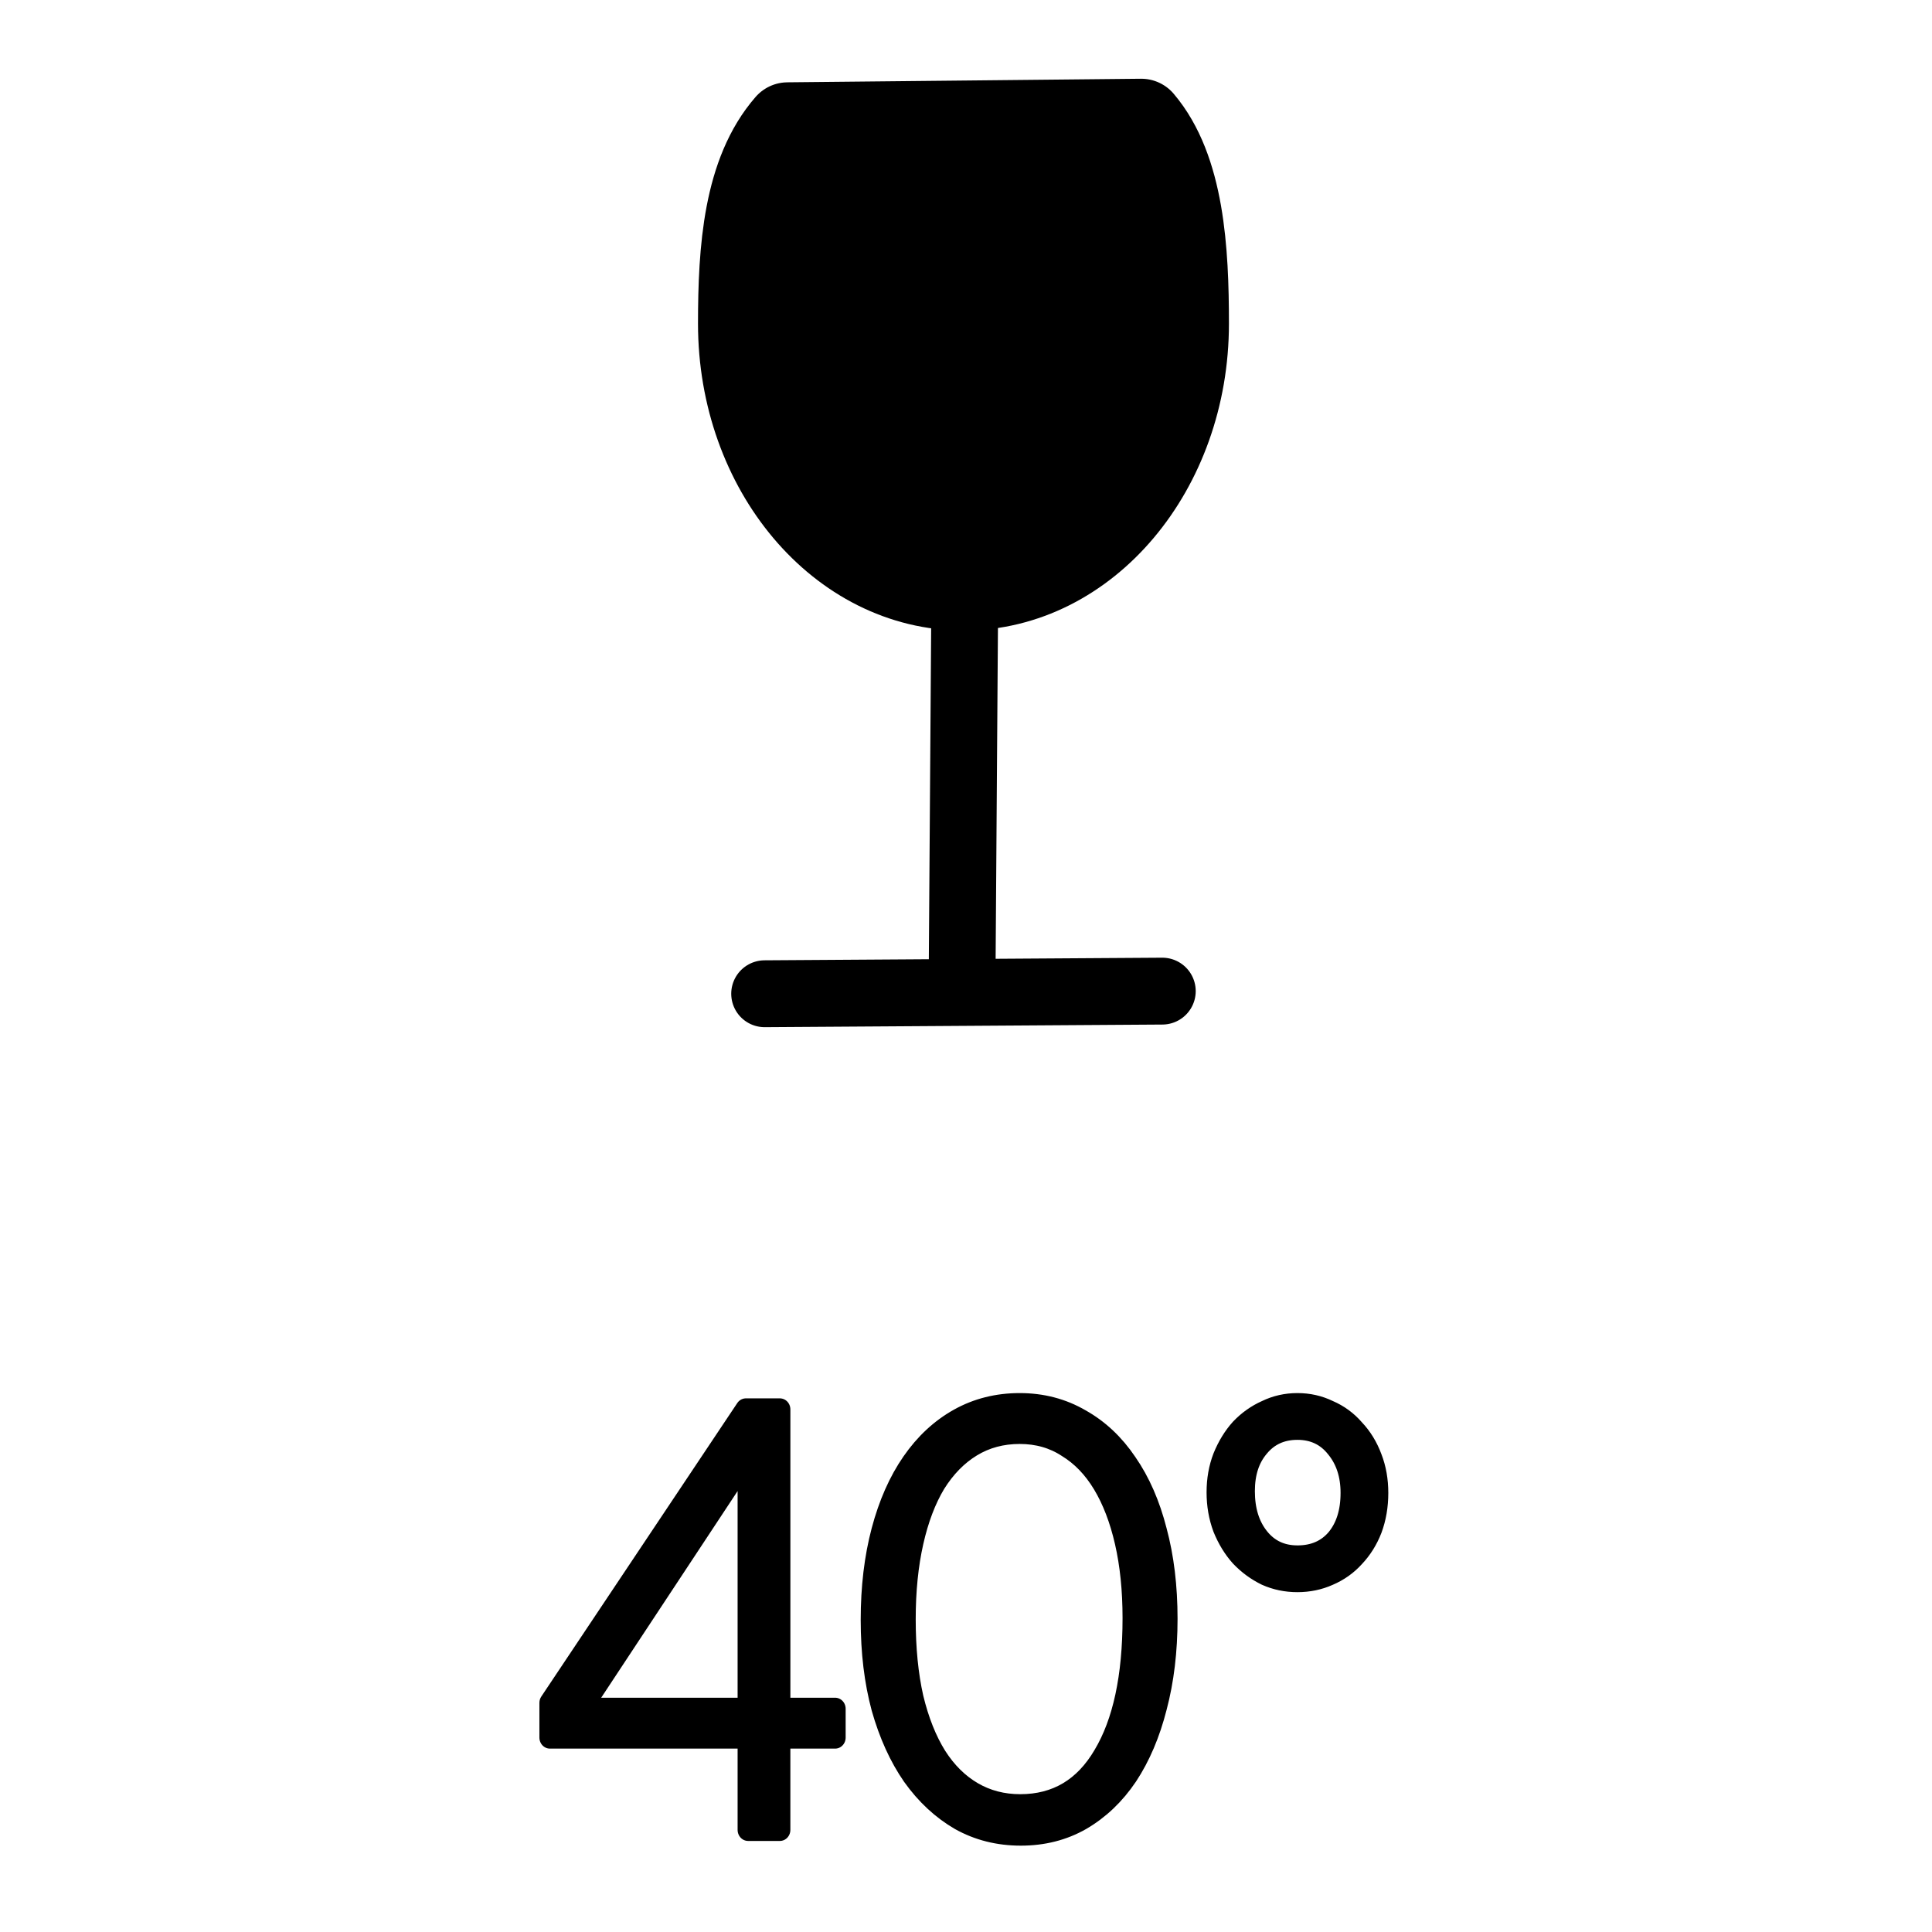 <svg width="24" height="24" viewBox="0 0 24 24" xml:space="preserve" xmlns="http://www.w3.org/2000/svg" xmlns:svg="http://www.w3.org/2000/svg" stroke="currentColor">
  <g transform="translate(1.954 -6.685)scale(.161)">
    <path d="M33.576 168.972H46.8v-19.018zm13.224 2.167H31.099v-2.61l15.524-22.07h2.698v22.513H53.7v2.167h-4.38v6.944H46.8zm21.56 5.087q4.29 0 6.59-3.716 2.344-3.715 2.344-10.35 0-3.184-.619-5.749t-1.769-4.379-2.83-2.786q-1.637-1.017-3.76-1.017t-3.804.973-2.875 2.786q-1.15 1.814-1.769 4.423t-.619 5.838q0 3.317.62 5.927.663 2.61 1.857 4.423 1.194 1.769 2.875 2.698 1.68.929 3.76.929zm.044 2.211q-2.653 0-4.82-1.15-2.168-1.194-3.76-3.317-1.548-2.123-2.433-5.086-.84-2.964-.84-6.59 0-3.671.84-6.679t2.389-5.13q1.548-2.124 3.715-3.273t4.821-1.15q2.654 0 4.82 1.194 2.168 1.15 3.672 3.273 1.548 2.123 2.344 5.086.84 2.963.84 6.59t-.84 6.634q-.796 2.964-2.3 5.13-1.504 2.124-3.67 3.318-2.124 1.15-4.778 1.15zm21.914-20.92q1.947 0 3.096-1.283 1.15-1.327 1.15-3.494 0-2.079-1.194-3.45-1.15-1.37-3.052-1.37-1.901 0-3.051 1.326-1.15 1.283-1.15 3.361 0 2.168 1.15 3.539t3.051 1.37zm0 1.857q-1.326 0-2.476-.486-1.15-.53-2.035-1.415-.84-.885-1.37-2.123-.487-1.239-.487-2.654t.486-2.61q.53-1.238 1.371-2.123.885-.884 2.035-1.37 1.15-.531 2.476-.531t2.477.53q1.194.487 2.035 1.416.884.884 1.37 2.123.487 1.194.487 2.61 0 1.459-.486 2.697-.487 1.194-1.371 2.079-.84.884-2.035 1.37-1.15.487-2.477.487z" transform="scale(.974 1.026)" stroke-width="1.659" stroke-linejoin="round"/>
    <g transform="translate(-132.317 -60.64)scale(1.474)">
      <path d="M141.274 75.656c2.13 2.508 2.364 6.755 2.364 10.595 0 7.644-5.225 13.84-11.671 13.84s-11.671-6.196-11.671-13.84c0-3.903.277-7.892 2.469-10.408z" stroke-width="4.45" stroke-linecap="round" stroke-linejoin="round"/>
      <path d="m132.037 100.236-.14 19.997" stroke-width="3.496" stroke-linecap="round" stroke-linejoin="round"/>
      <path d="m121.56 121.327 20.814-.137" stroke-width="3.5" stroke-linecap="round" stroke-linejoin="round"/>
    </g>
  </g>
</svg>
